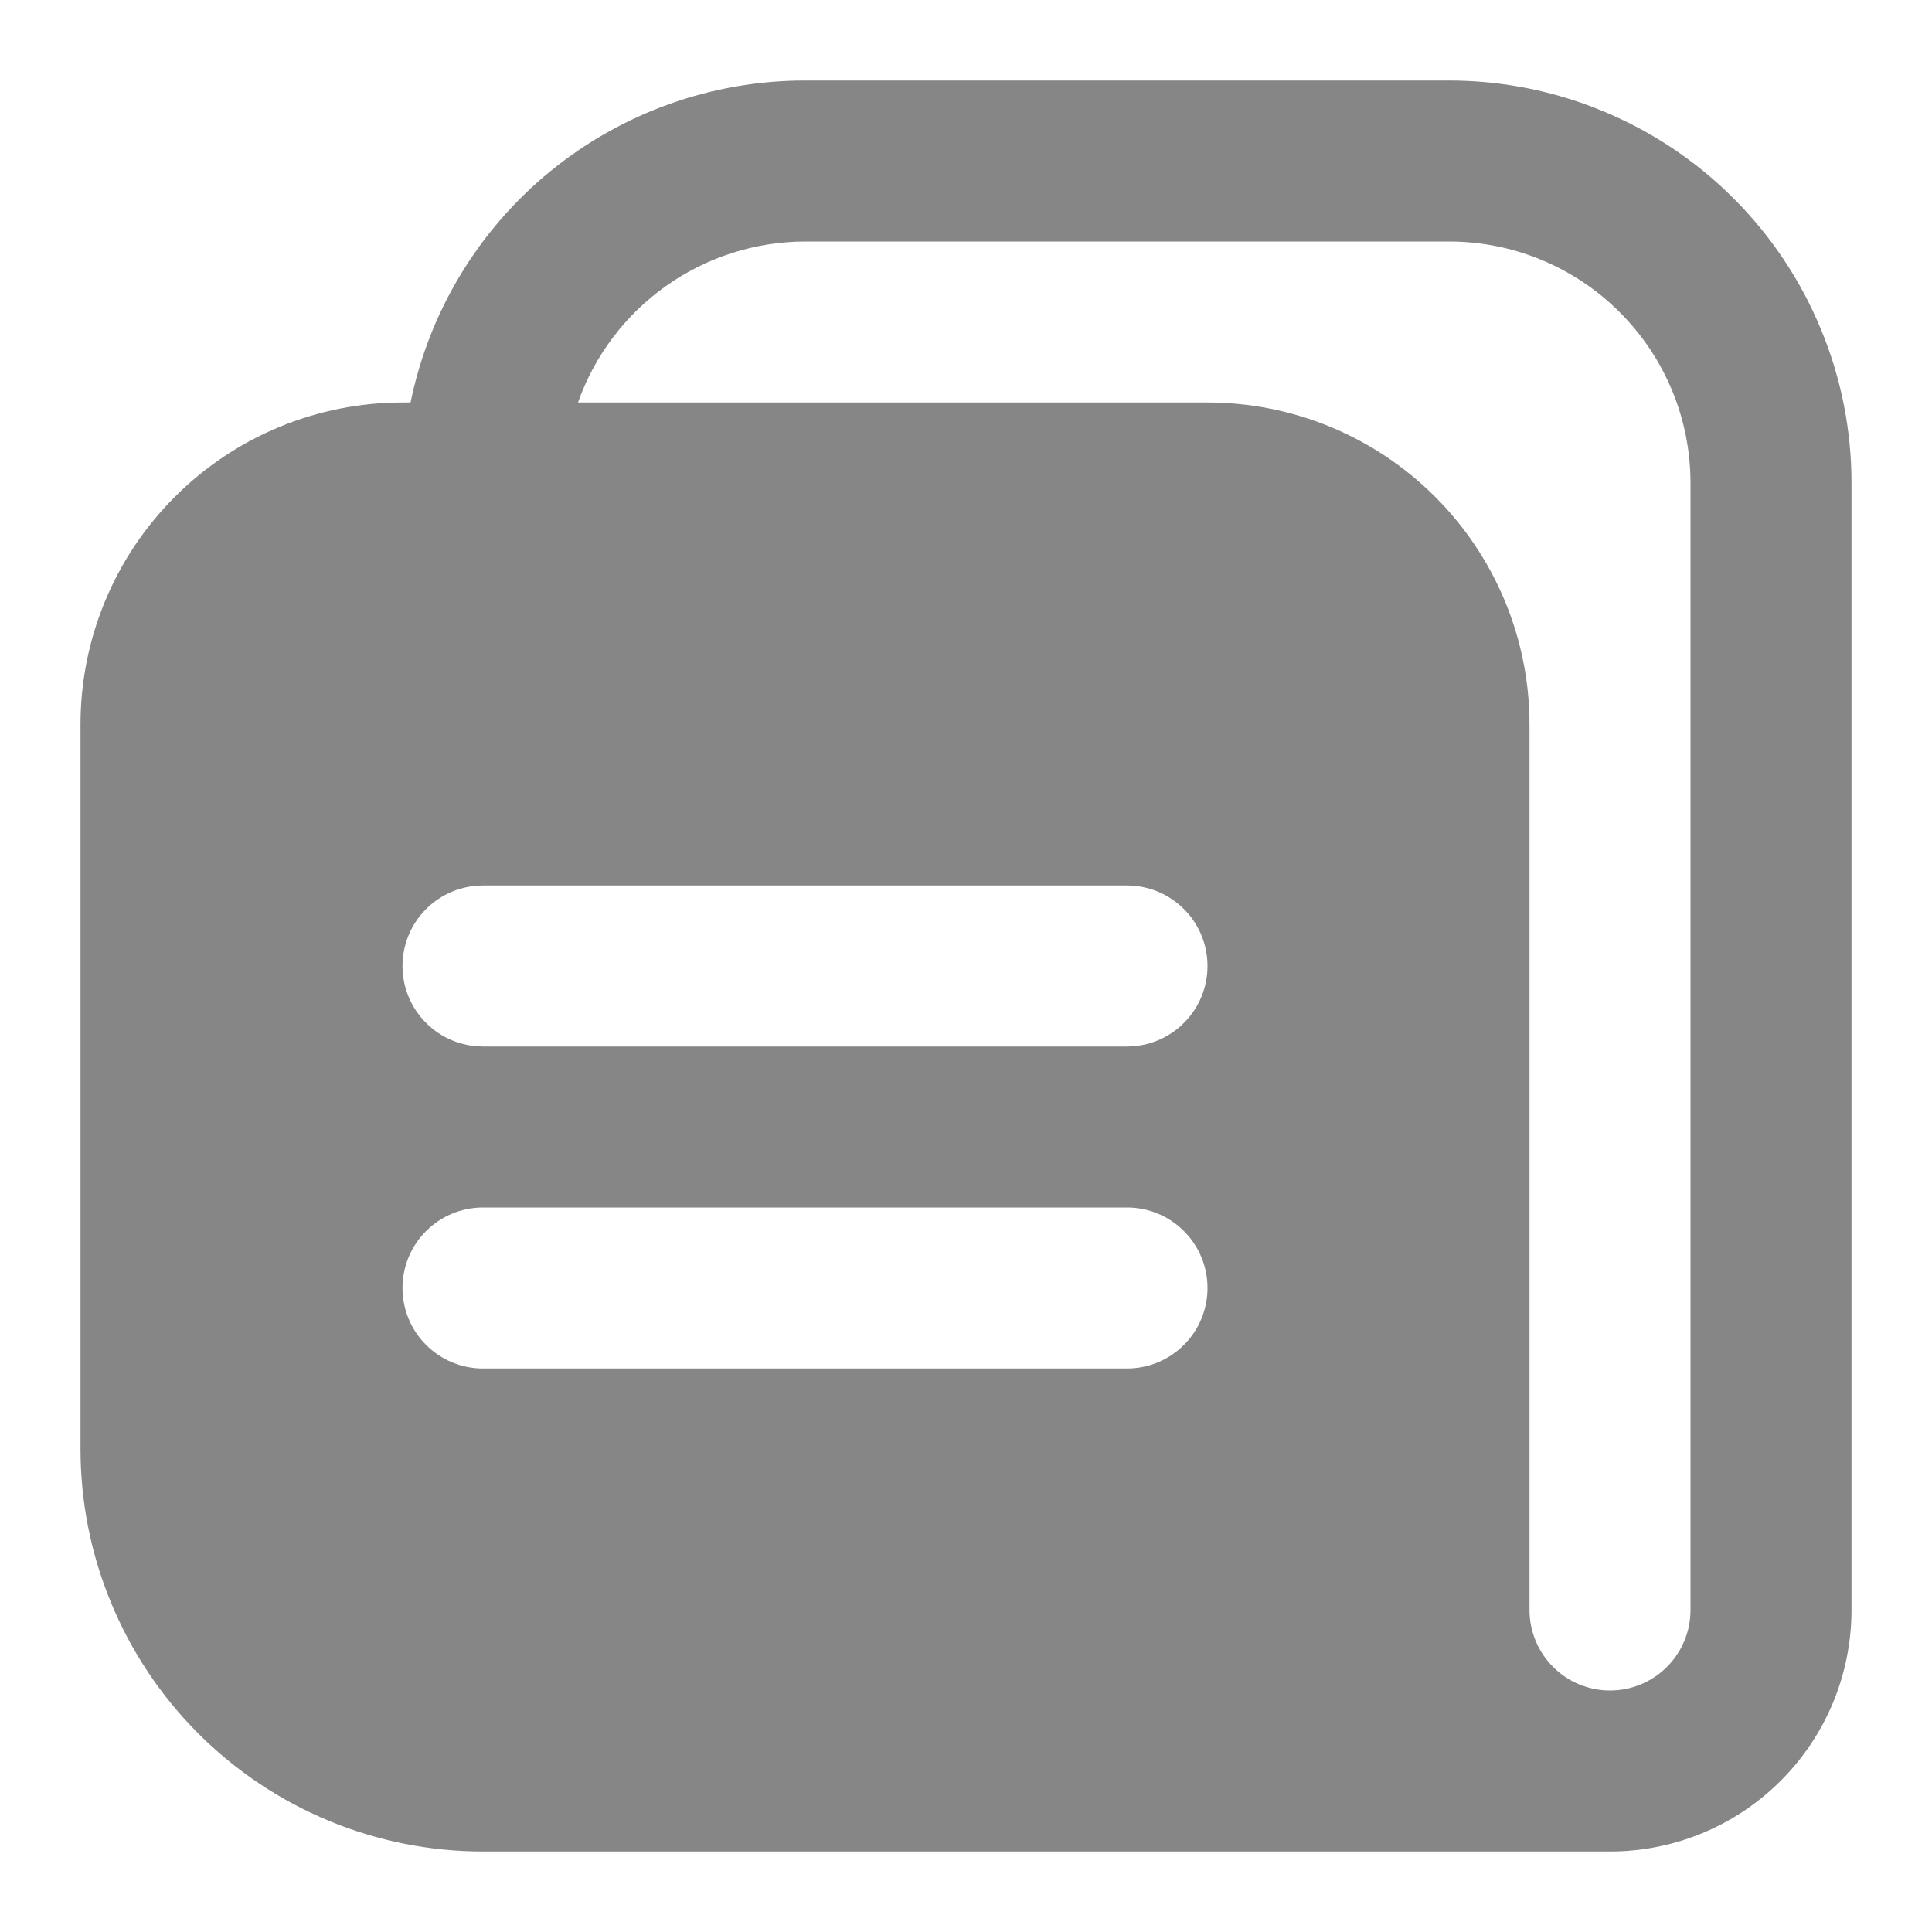 <svg width="24" height="24" viewBox="0 0 24 24" fill="none" xmlns="http://www.w3.org/2000/svg">
<path d="M18 1H10C8.847 1 7.73 1.398 6.837 2.127C5.944 2.856 5.331 3.871 5.1 5H5C3.939 5 2.922 5.421 2.172 6.172C1.421 6.922 1 7.939 1 9V18C1 18.657 1.129 19.307 1.381 19.913C1.632 20.52 2 21.071 2.464 21.535C3.402 22.473 4.674 23 6 23H20C20.796 23 21.559 22.684 22.121 22.121C22.684 21.559 23 20.796 23 20V6C23 5.343 22.871 4.693 22.619 4.087C22.368 3.48 22 2.929 21.535 2.464C21.071 2 20.52 1.632 19.913 1.381C19.307 1.129 18.657 1 18 1ZM14 17H6C5.735 17 5.48 16.895 5.293 16.707C5.105 16.52 5 16.265 5 16C5 15.735 5.105 15.48 5.293 15.293C5.48 15.105 5.735 15 6 15H14C14.265 15 14.52 15.105 14.707 15.293C14.895 15.48 15 15.735 15 16C15 16.265 14.895 16.52 14.707 16.707C14.52 16.895 14.265 17 14 17ZM14 13H6C5.735 13 5.48 12.895 5.293 12.707C5.105 12.52 5 12.265 5 12C5 11.735 5.105 11.48 5.293 11.293C5.48 11.105 5.735 11 6 11H14C14.265 11 14.52 11.105 14.707 11.293C14.895 11.48 15 11.735 15 12C15 12.265 14.895 12.52 14.707 12.707C14.52 12.895 14.265 13 14 13ZM21 20C21 20.265 20.895 20.52 20.707 20.707C20.52 20.895 20.265 21 20 21C19.735 21 19.48 20.895 19.293 20.707C19.105 20.52 19 20.265 19 20V9C19 7.939 18.579 6.922 17.828 6.172C17.078 5.421 16.061 5 15 5H7.18C7.386 4.416 7.768 3.911 8.273 3.553C8.778 3.195 9.381 3.002 10 3H18C18.796 3 19.559 3.316 20.121 3.879C20.684 4.441 21 5.204 21 6V20Z" fill="#868686"/>
</svg>
